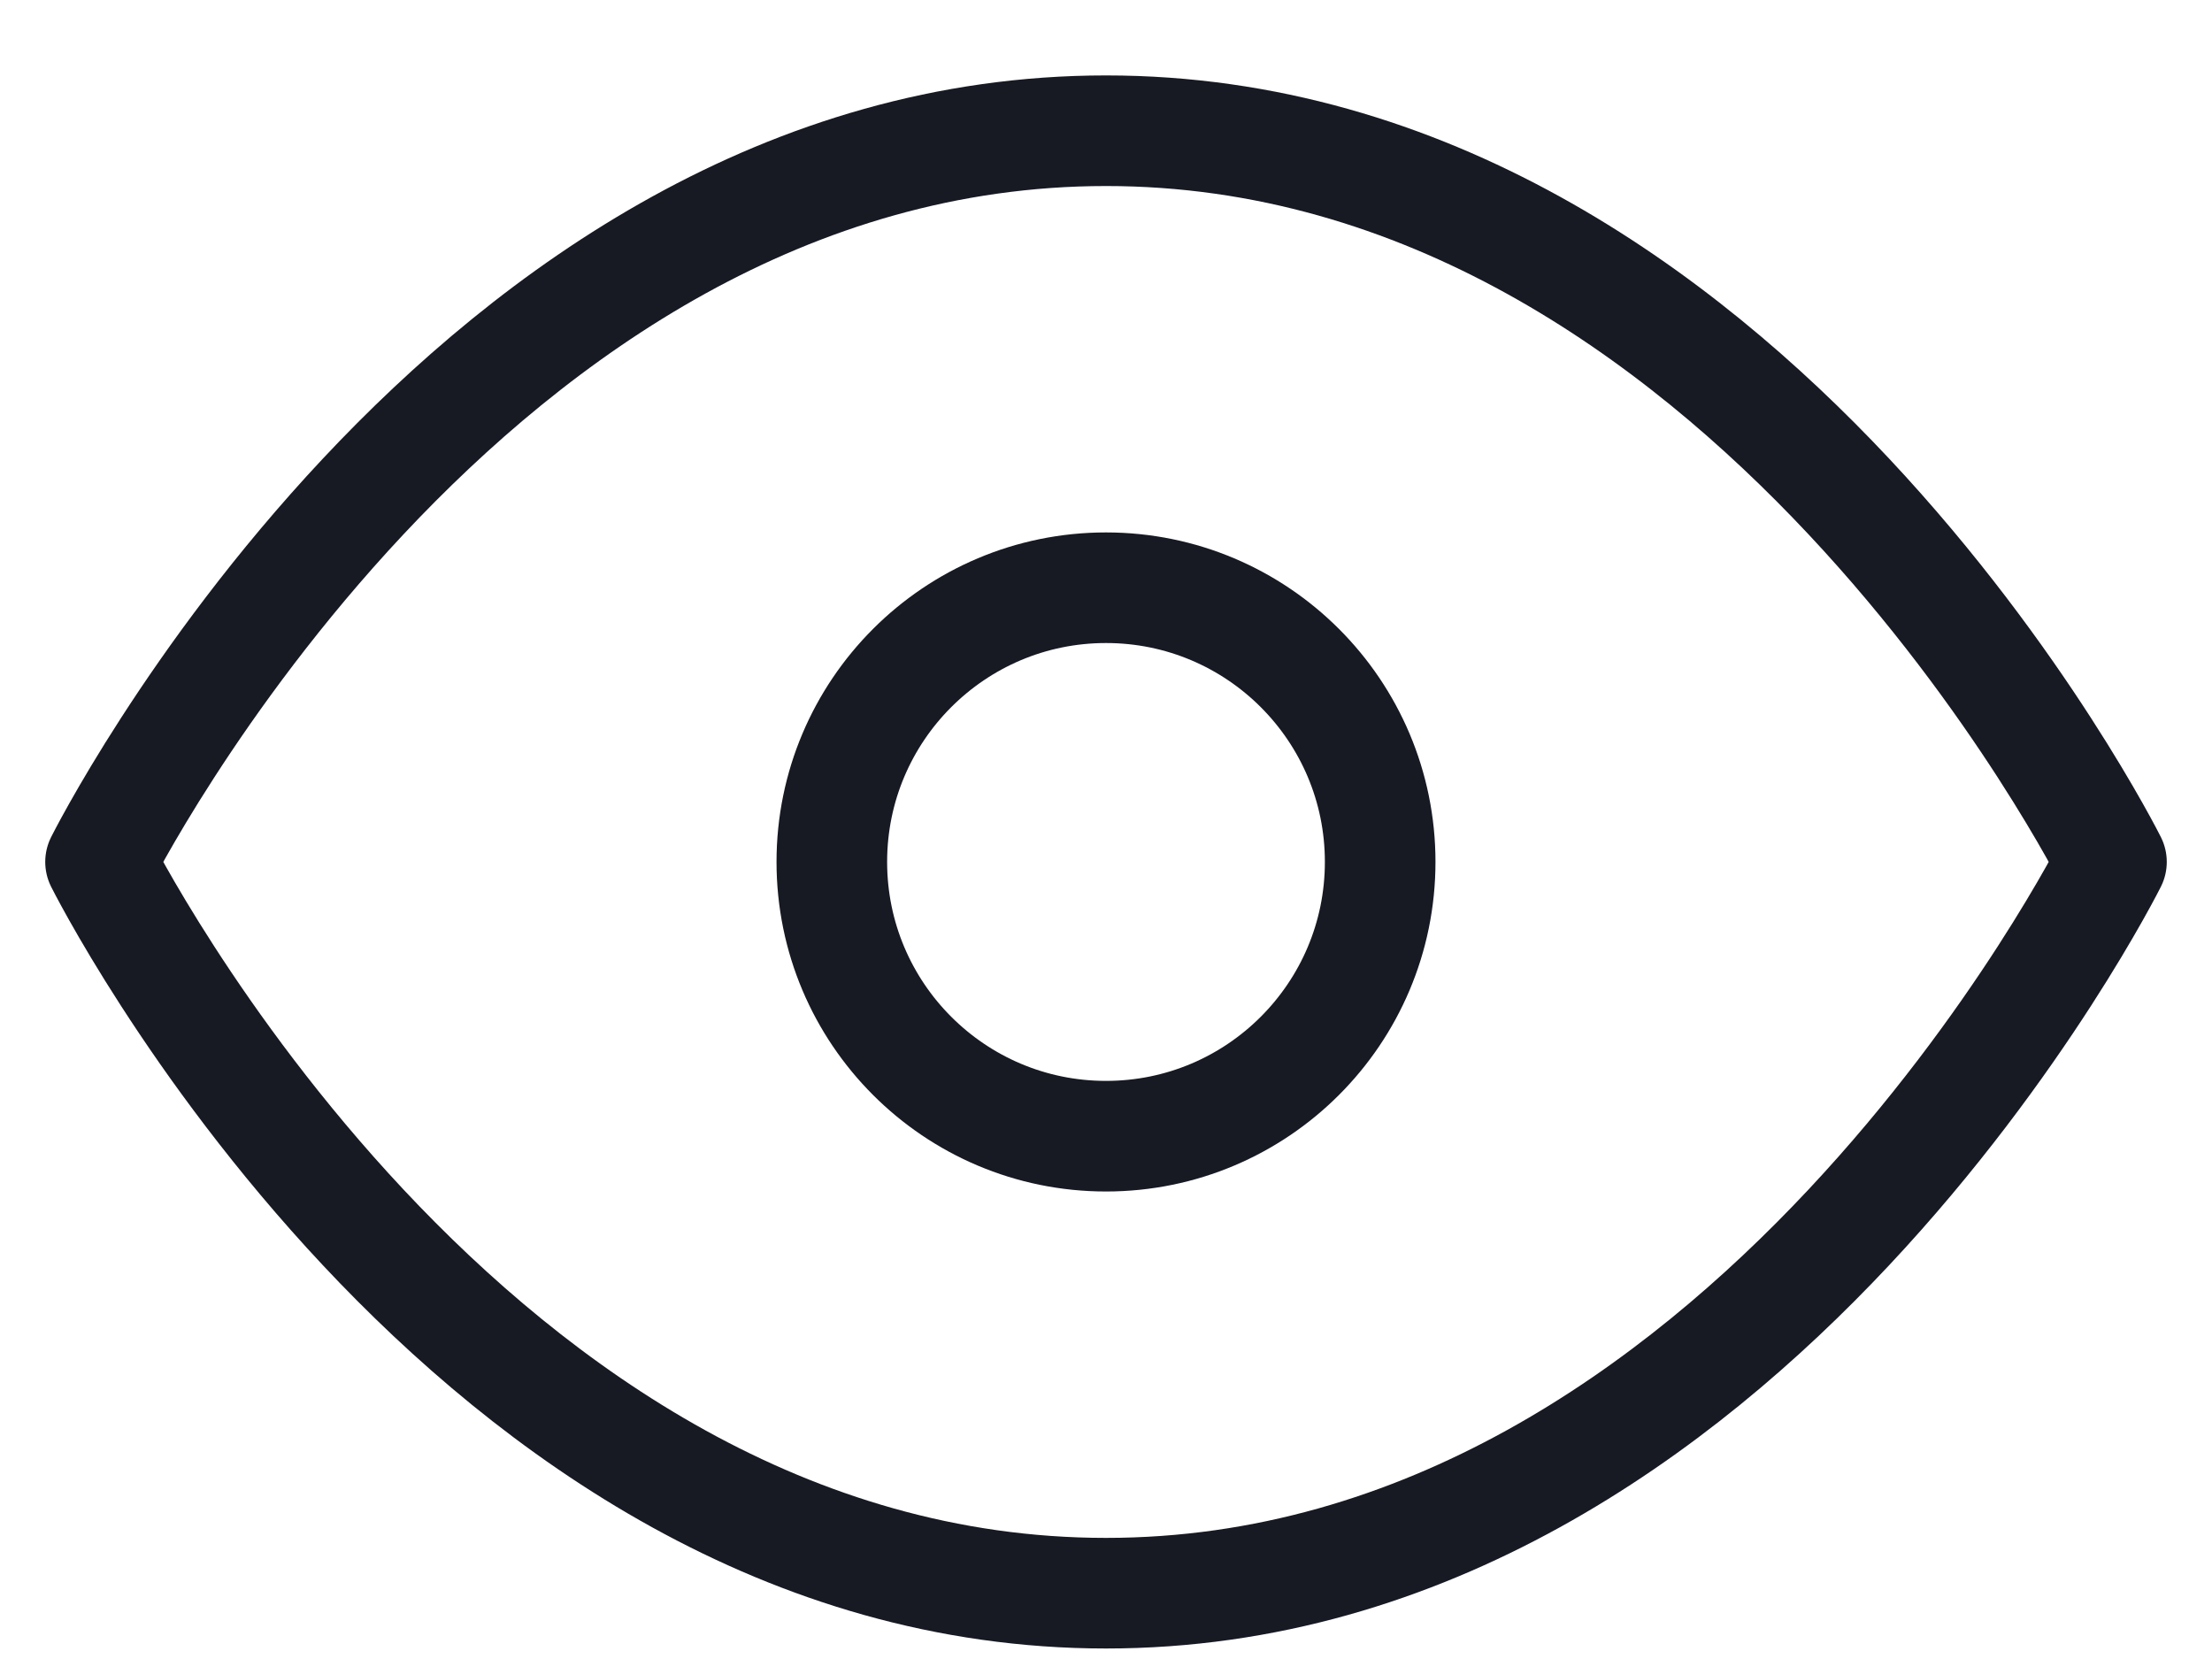 <svg width="20" height="15" viewBox="0 0 20 15" fill="none" xmlns="http://www.w3.org/2000/svg">
<path d="M0.909 7.793C0.909 7.793 4.215 1.182 10 1.182C15.785 1.182 19.091 7.793 19.091 7.793C19.091 7.793 15.785 14.405 10 14.405C4.215 14.405 0.909 7.793 0.909 7.793Z" stroke="#171923" stroke-linecap="round" stroke-linejoin="round"/>
<path d="M10 10.273C11.369 10.273 12.479 9.163 12.479 7.793C12.479 6.424 11.369 5.314 10 5.314C8.631 5.314 7.521 6.424 7.521 7.793C7.521 9.163 8.631 10.273 10 10.273Z" stroke="#171923" stroke-linecap="round" stroke-linejoin="round"/>
</svg>
